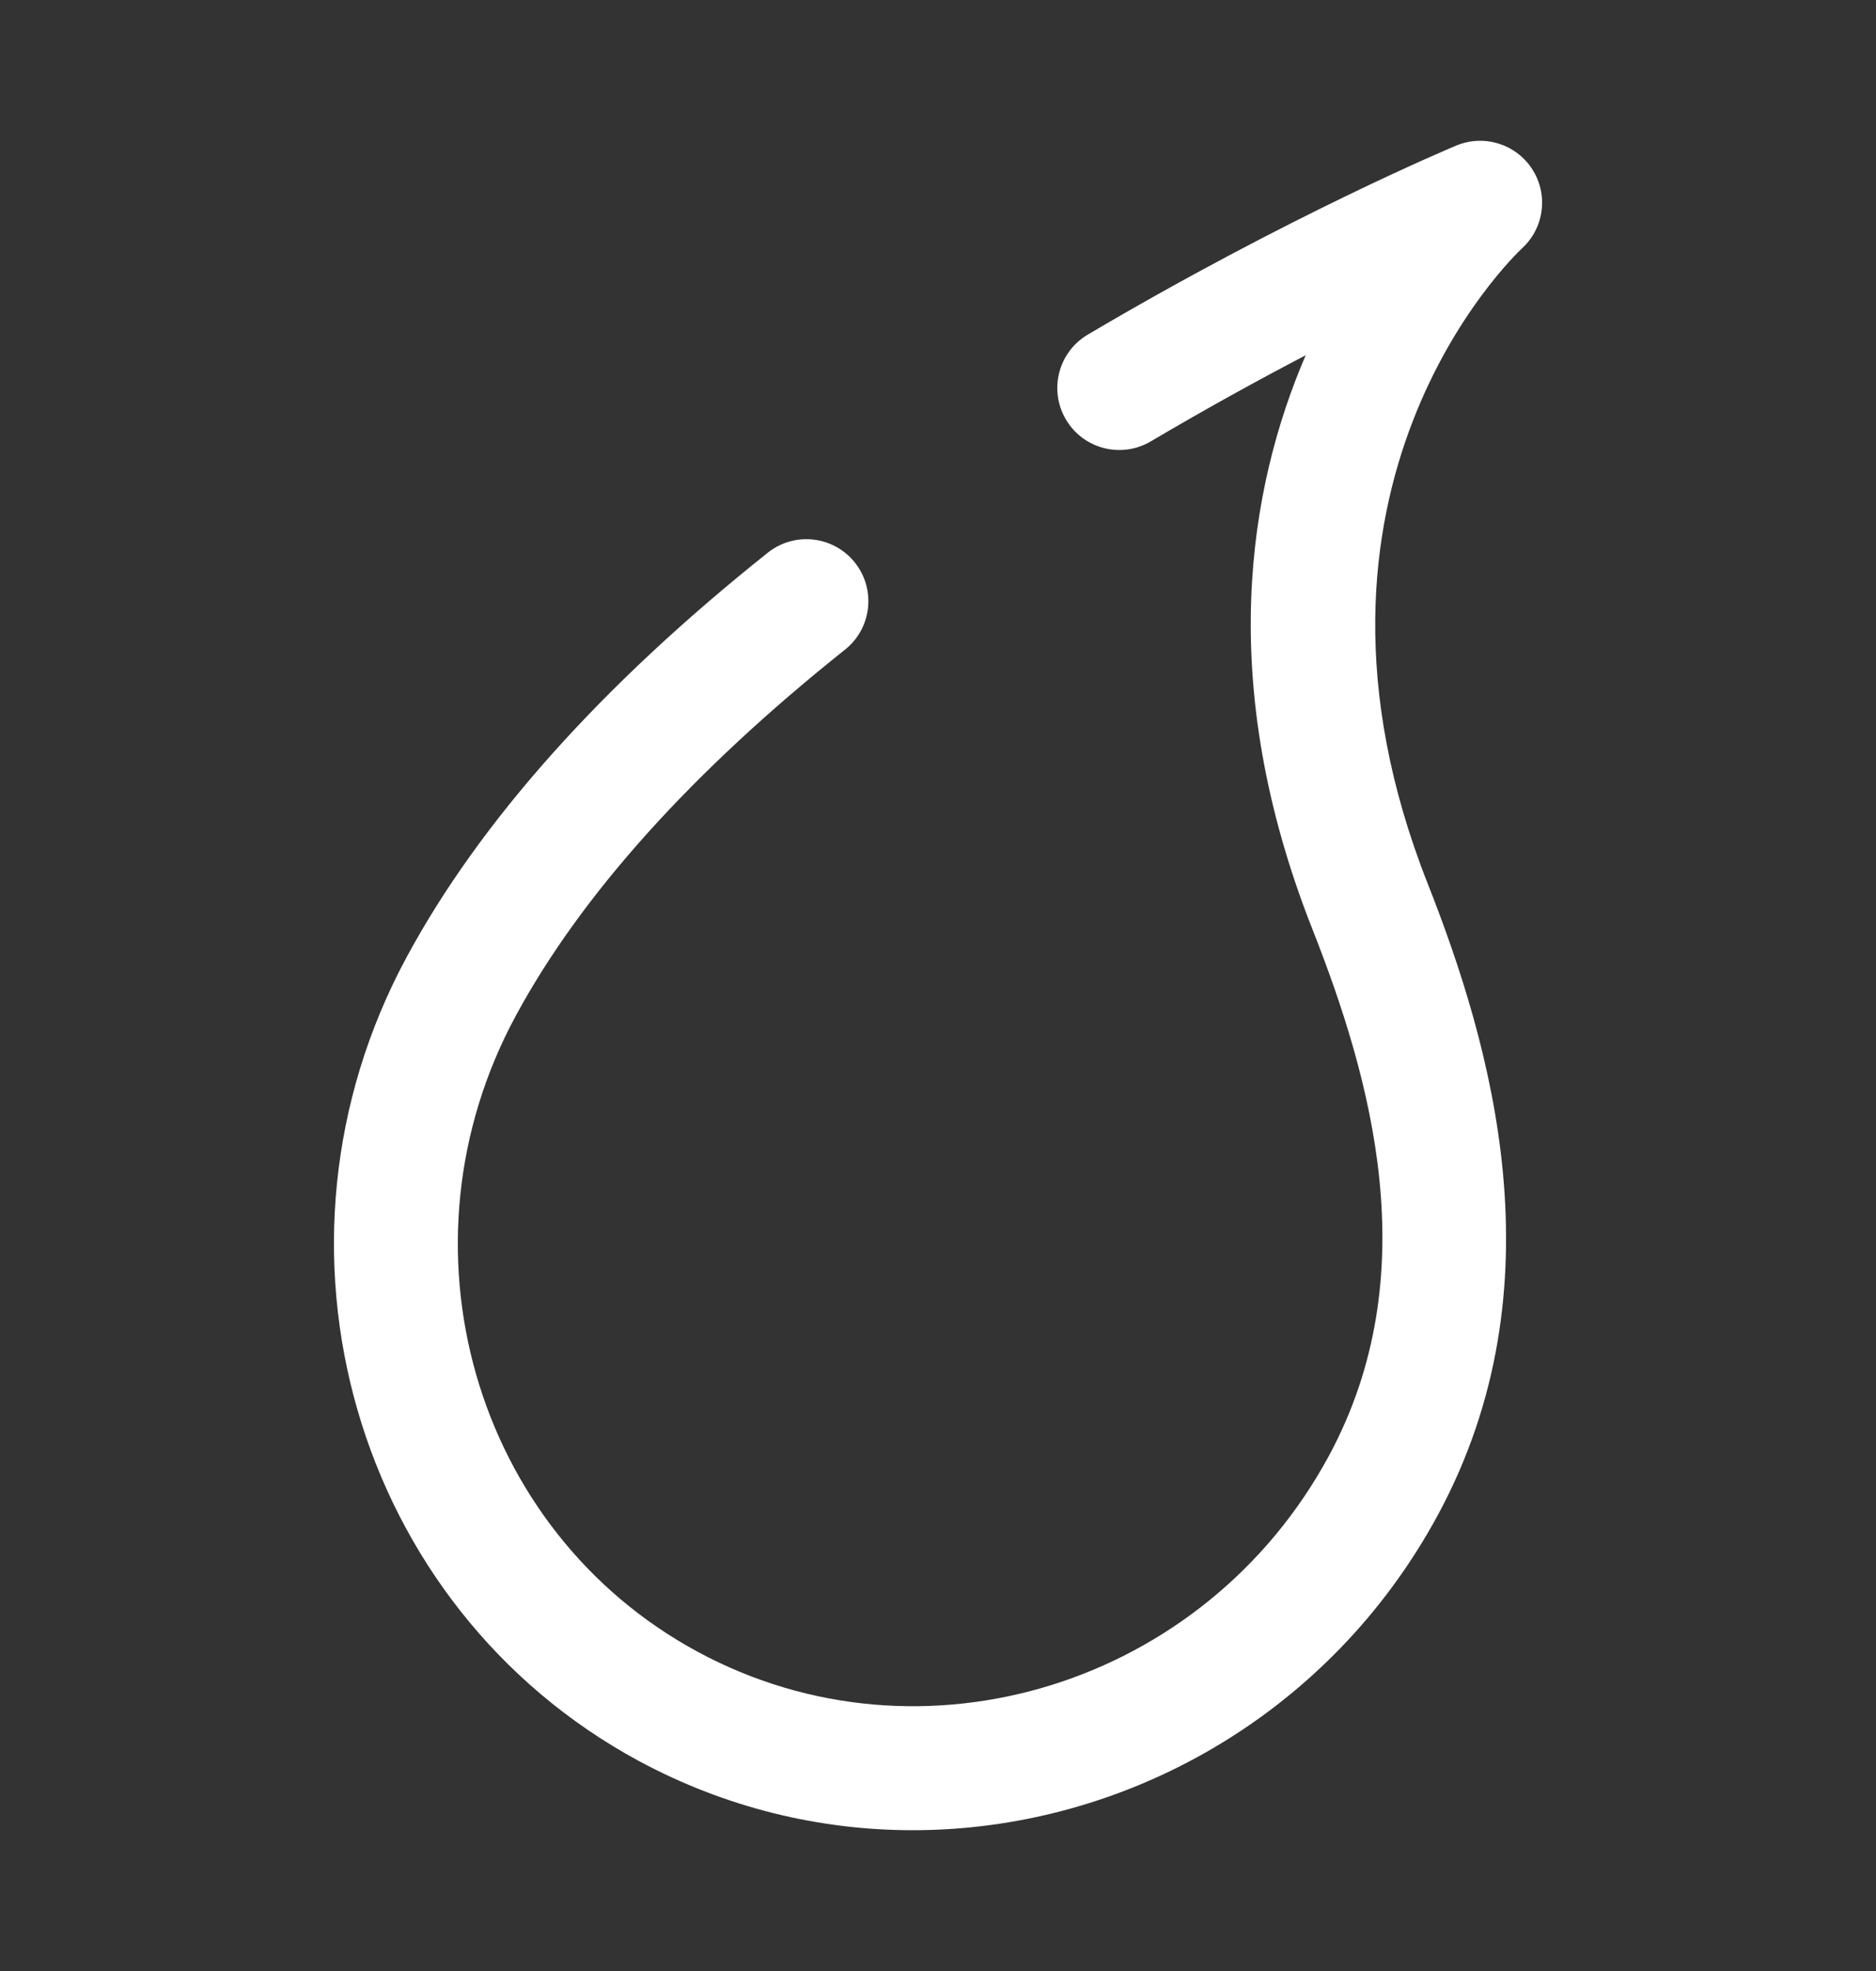 <svg width="20" height="21" viewBox="0 0 20 21" fill="none" xmlns="http://www.w3.org/2000/svg">
<rect x="0" y="0" width="20" height="21" fill="#333333" stroke="none"/>
<path d="M15.525 1.551C15.453 1.581 13.735 2.302 11.597 3.565C11.282 3.751 11.178 4.156 11.364 4.47C11.549 4.784 11.954 4.888 12.268 4.703C12.859 4.354 13.42 4.046 13.92 3.785C13.313 5.195 12.954 7.272 13.99 9.896C14.621 11.495 15.211 13.578 14.168 15.51C12.848 17.953 9.829 18.89 7.438 17.599C5.048 16.308 4.177 13.269 5.497 10.826C6.194 9.536 7.375 8.223 9.008 6.922C9.294 6.695 9.341 6.28 9.114 5.994C8.887 5.709 8.471 5.661 8.185 5.889C6.412 7.301 5.117 8.75 4.335 10.198C2.669 13.282 3.779 17.124 6.81 18.762C7.738 19.262 8.74 19.5 9.731 19.5C11.979 19.5 14.174 18.278 15.331 16.138C16.648 13.699 15.898 11.131 15.219 9.41C13.56 5.208 16.119 2.747 16.226 2.646C16.463 2.429 16.509 2.074 16.336 1.804C16.163 1.534 15.82 1.428 15.525 1.551Z" fill="white"/>
</svg>
